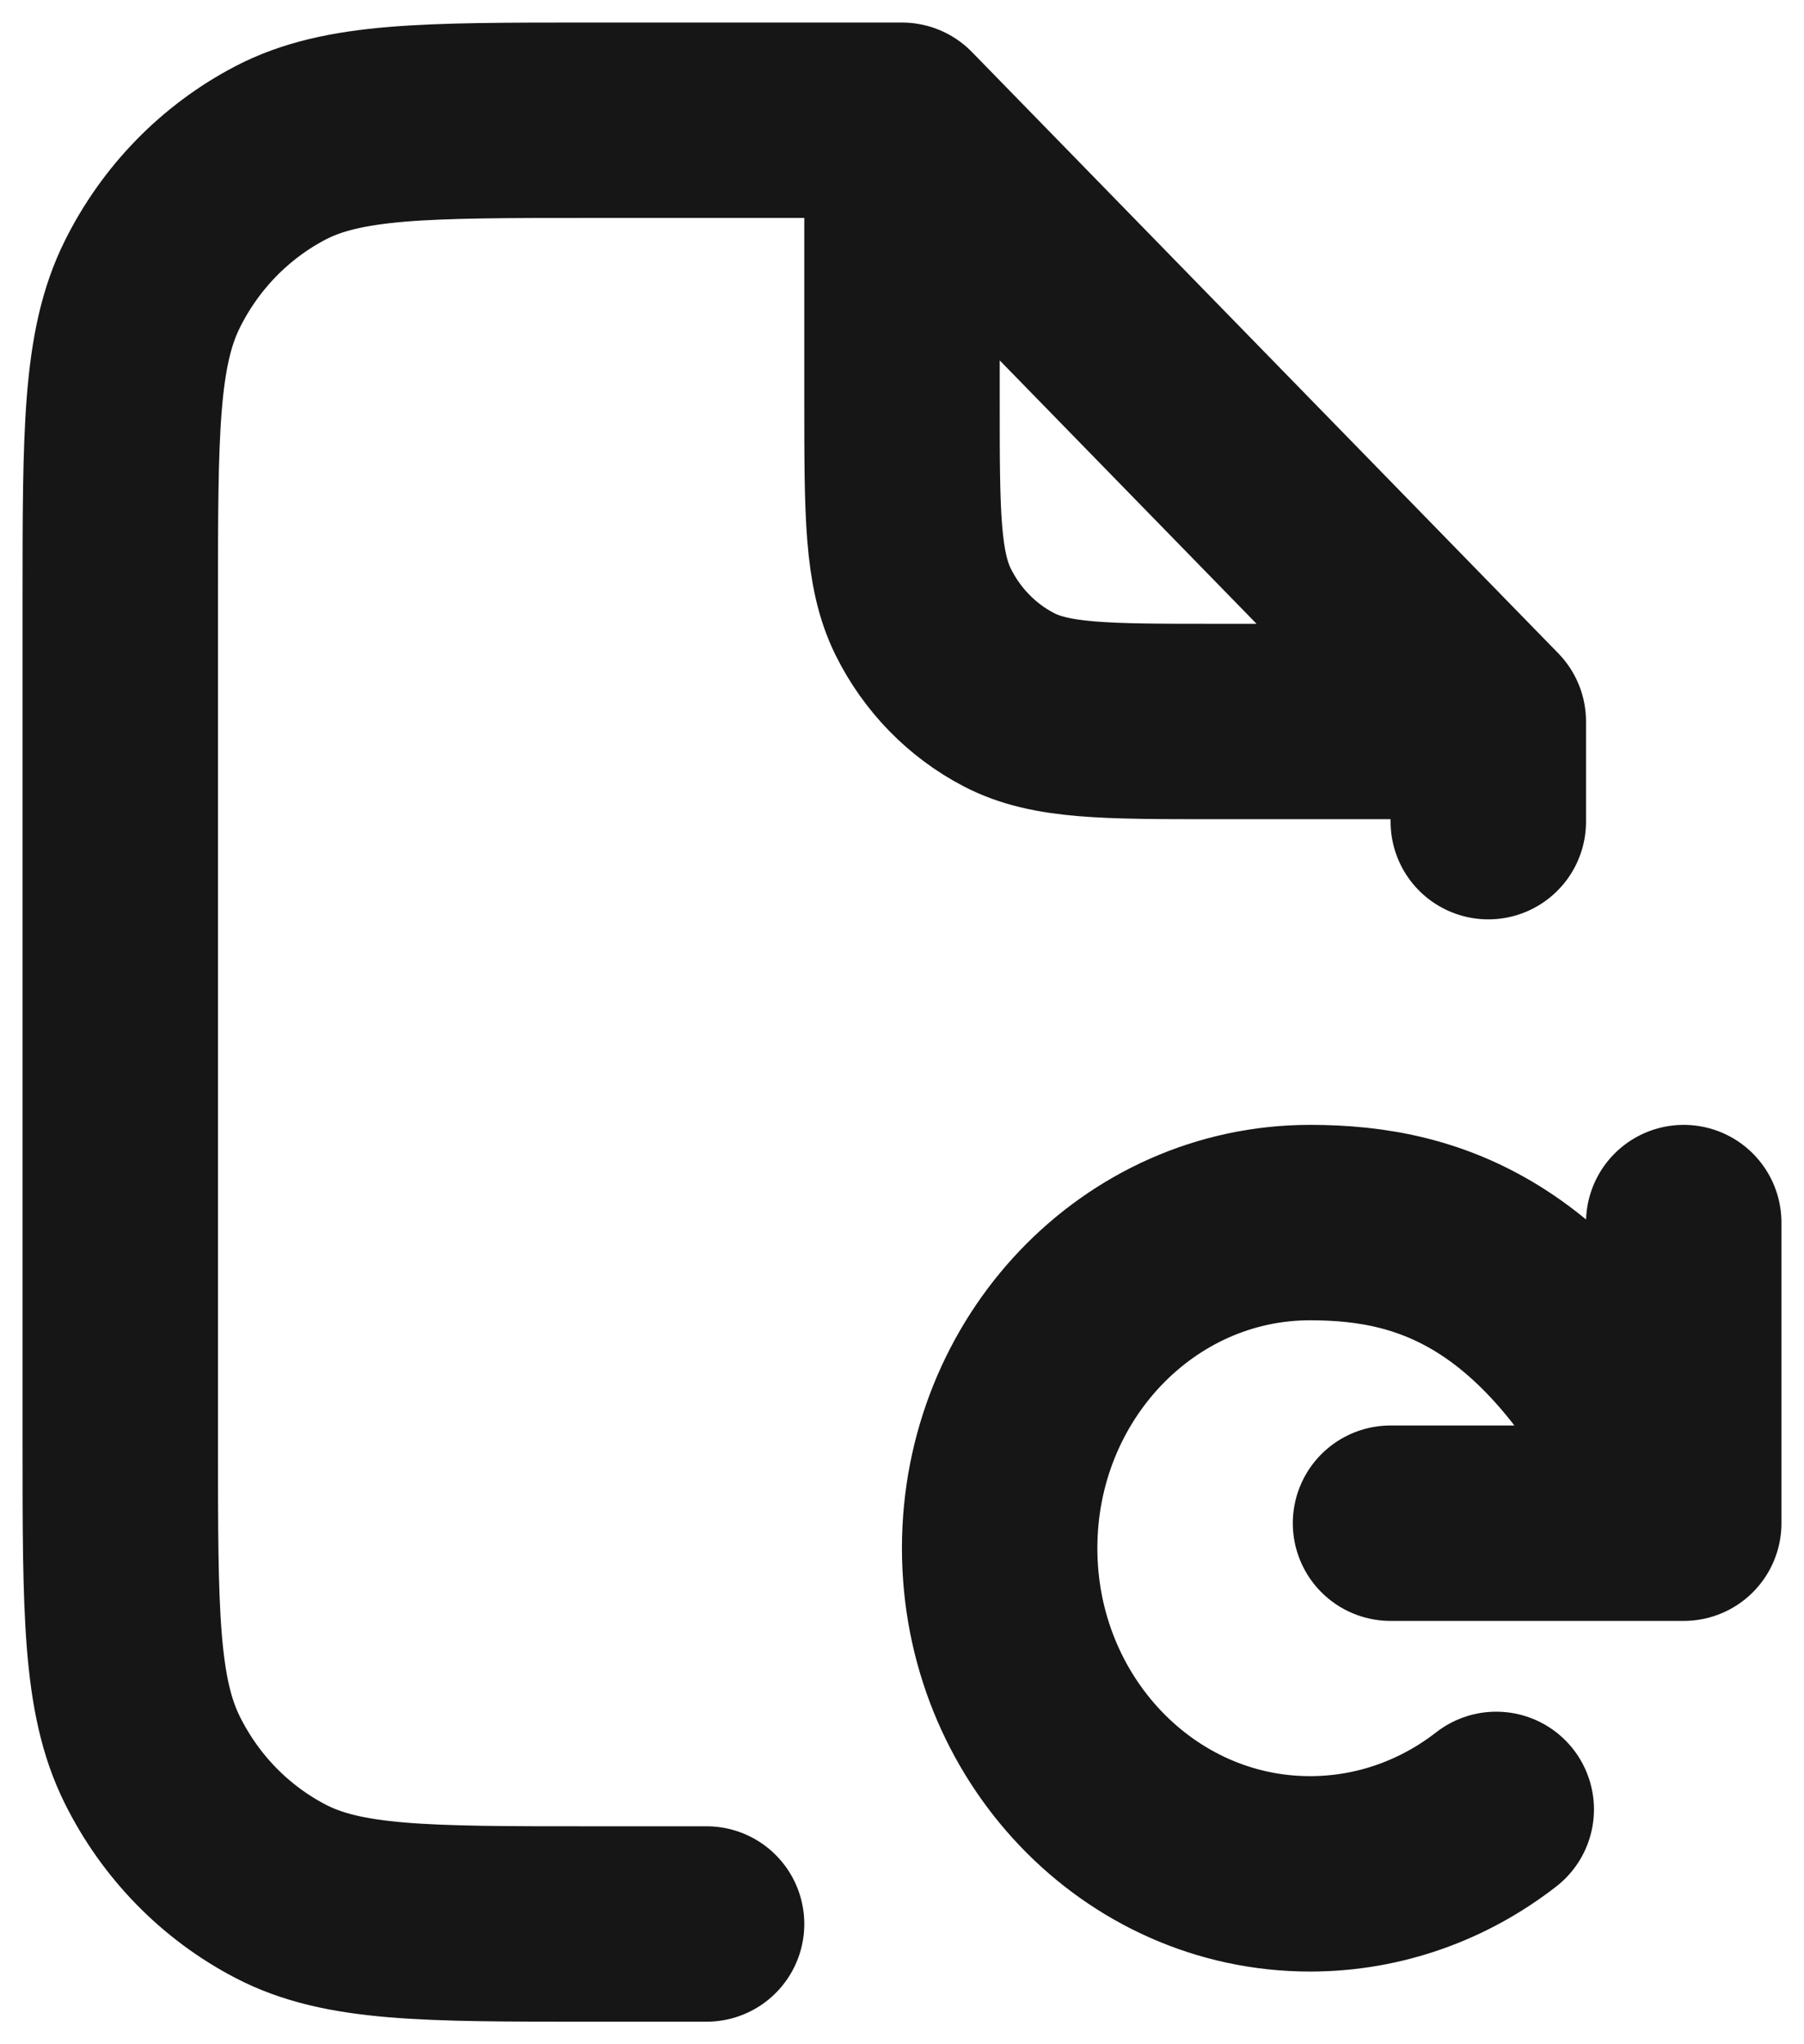 <svg width="15" height="17" viewBox="0 0 15 17" fill="none" xmlns="http://www.w3.org/2000/svg">
<path d="M14 12.667C13.02 10.518 11.912 10.167 10.893 10.167C9.468 10.167 8.312 11.379 8.312 12.875C8.312 14.371 9.468 15.583 10.893 15.583C11.471 15.583 12.008 15.384 12.441 15.047M14 12.667V10.167M14 12.667H11.562M7.5 1H4.9C3.535 1 2.852 1 2.331 1.272C1.872 1.512 1.499 1.895 1.266 2.365C1 2.9 1 3.6 1 5V12C1 13.4 1 14.1 1.266 14.635C1.499 15.105 1.872 15.488 2.331 15.727C2.852 16 3.535 16 4.9 16H5.875M7.5 1L12.375 6M7.5 1V3.333C7.5 4.267 7.5 4.733 7.677 5.09C7.833 5.404 8.082 5.659 8.387 5.818C8.735 6 9.19 6 10.1 6H12.375M12.375 6V6.833" stroke="#161616" stroke-width="1.625" stroke-linecap="round" stroke-linejoin="round"/>
</svg>
